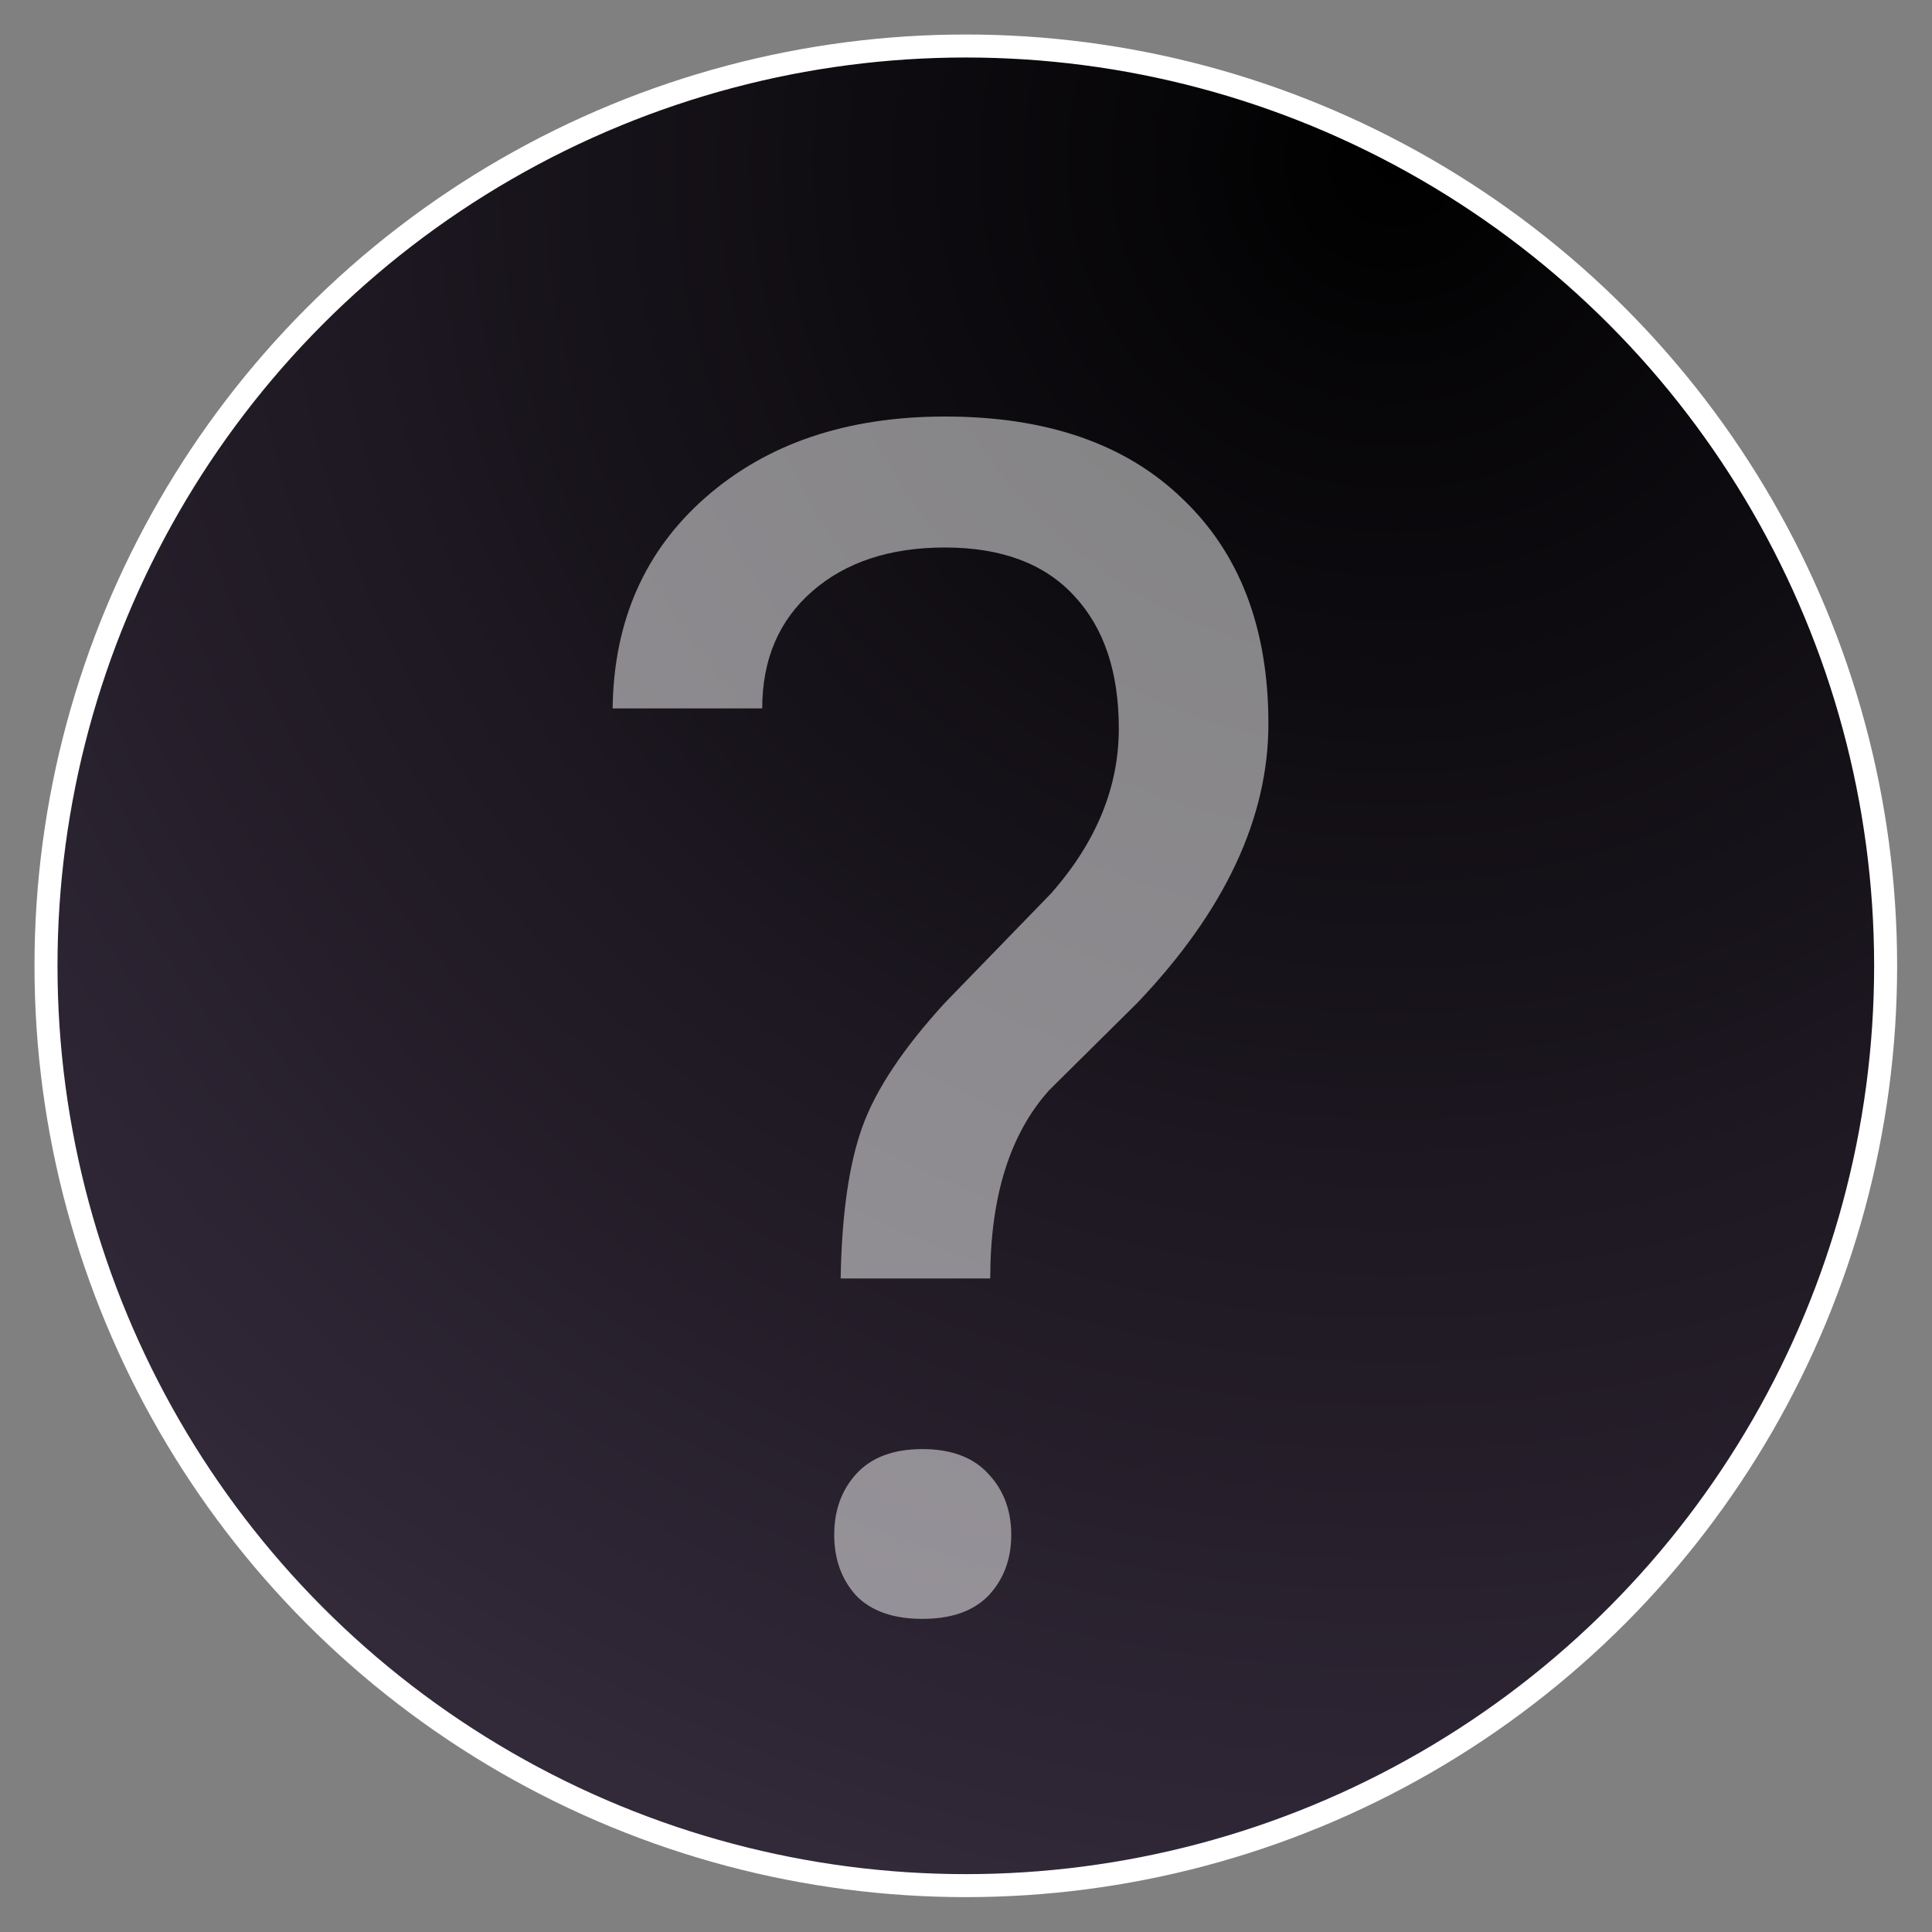 <svg width="42" height="42" viewBox="0 0 42 42" fill="none" xmlns="http://www.w3.org/2000/svg">
<rect x="0" y="0" width="42" height="42" fill="#808080" stroke="none"/>
<circle cx="20.996" cy="20.996" r="19.996" fill="url(#paint0_radial)" stroke="white" stroke-width="0.5"/>
<path d="M18.275 27.793C18.299 26.398 18.457 25.297 18.75 24.488C19.043 23.68 19.641 22.783 20.543 21.799L22.846 19.426C23.83 18.312 24.322 17.117 24.322 15.84C24.322 14.609 24 13.648 23.355 12.957C22.711 12.254 21.773 11.902 20.543 11.902C19.348 11.902 18.387 12.219 17.66 12.852C16.934 13.484 16.57 14.334 16.57 15.4H13.318C13.342 13.502 14.016 11.973 15.34 10.812C16.676 9.641 18.41 9.055 20.543 9.055C22.758 9.055 24.48 9.652 25.711 10.848C26.953 12.031 27.574 13.66 27.574 15.734C27.574 17.785 26.625 19.807 24.727 21.799L22.811 23.697C21.955 24.646 21.527 26.012 21.527 27.793H18.275ZM18.135 33.365C18.135 32.838 18.293 32.398 18.609 32.047C18.938 31.684 19.418 31.502 20.051 31.502C20.684 31.502 21.164 31.684 21.492 32.047C21.82 32.398 21.984 32.838 21.984 33.365C21.984 33.893 21.82 34.332 21.492 34.684C21.164 35.023 20.684 35.193 20.051 35.193C19.418 35.193 18.938 35.023 18.609 34.684C18.293 34.332 18.135 33.893 18.135 33.365Z" fill="white" fill-opacity="0.5"/>
<defs>
<radialGradient id="paint0_radial" cx="0" cy="0" r="1" gradientUnits="userSpaceOnUse" gradientTransform="translate(30.5 3.5) rotate(122.471) scale(39.115)">
<stop/>
<stop offset="1" stop-color="#322939"/>
</radialGradient>
</defs>
</svg>
